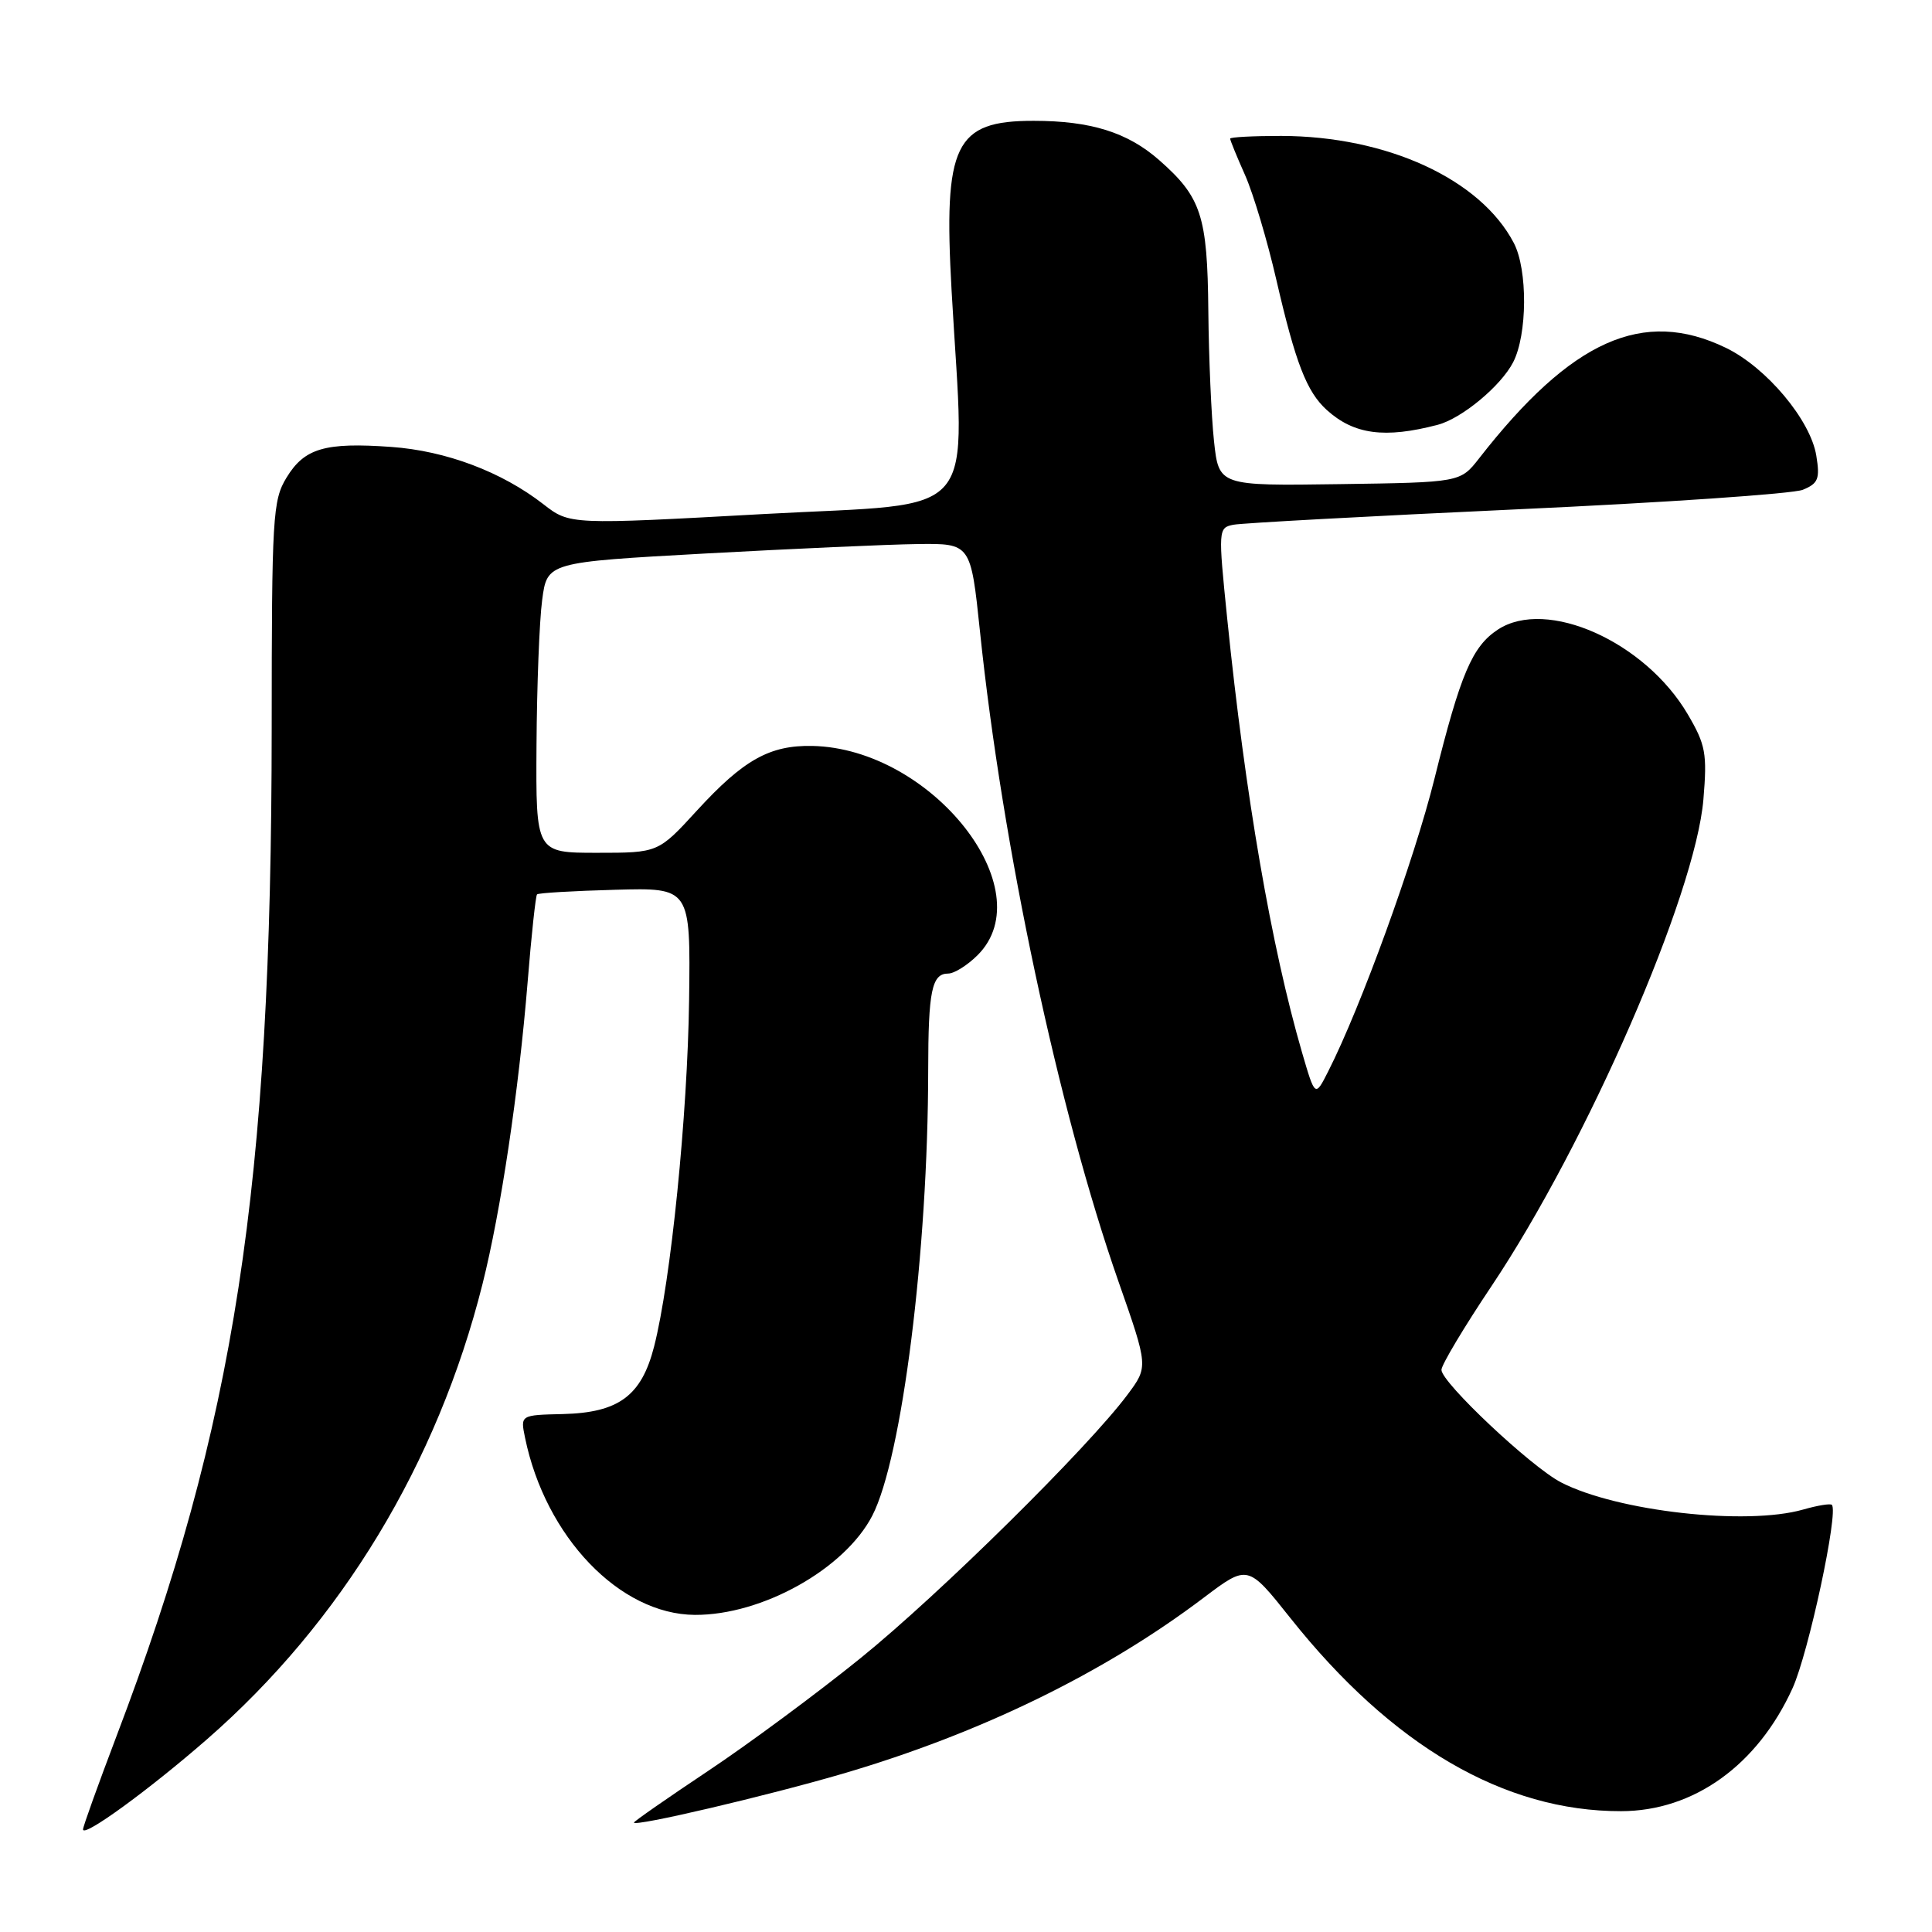 <?xml version="1.0" encoding="UTF-8" standalone="no"?>
<!DOCTYPE svg PUBLIC "-//W3C//DTD SVG 1.1//EN" "http://www.w3.org/Graphics/SVG/1.1/DTD/svg11.dtd" >
<svg xmlns="http://www.w3.org/2000/svg" xmlns:xlink="http://www.w3.org/1999/xlink" version="1.1" viewBox="0 0 256 256">
 <g >
 <path fill="currentColor"
d=" M 27.41 230.48 C 45.23 214.94 57.96 193.92 63.93 170.16 C 66.37 160.45 68.72 144.71 69.91 130.17 C 70.41 123.94 70.98 118.69 71.16 118.51 C 71.35 118.32 76.00 118.05 81.50 117.90 C 91.50 117.62 91.50 117.62 91.31 132.45 C 91.11 147.74 88.89 169.77 86.67 178.43 C 85.00 184.96 81.98 187.19 74.58 187.37 C 68.95 187.50 68.95 187.50 69.57 190.50 C 72.26 203.63 82.11 213.92 92.07 213.98 C 100.97 214.03 111.92 207.91 115.58 200.84 C 119.52 193.22 122.97 165.80 122.99 141.83 C 123.00 131.27 123.47 129.00 125.65 129.00 C 126.44 129.00 128.20 127.90 129.55 126.55 C 138.22 117.87 123.42 99.16 107.63 98.84 C 101.99 98.73 98.52 100.67 92.35 107.40 C 87.22 113.00 87.22 113.00 79.11 113.00 C 71.00 113.00 71.00 113.00 71.09 98.75 C 71.14 90.91 71.47 82.25 71.84 79.50 C 72.50 74.50 72.50 74.50 93.50 73.34 C 105.05 72.71 117.68 72.14 121.57 72.09 C 128.63 72.00 128.63 72.00 129.85 83.65 C 132.82 112.19 140.26 147.11 148.20 169.80 C 152.16 181.10 152.16 181.10 149.40 184.80 C 144.18 191.81 124.48 211.26 114.03 219.71 C 108.27 224.37 99.16 231.11 93.78 234.69 C 88.40 238.28 84.00 241.34 84.00 241.50 C 84.00 242.10 101.72 237.94 111.72 235.01 C 129.92 229.67 146.33 221.67 159.53 211.68 C 165.34 207.30 165.34 207.30 170.99 214.41 C 184.44 231.33 199.31 240.02 214.80 239.99 C 224.42 239.98 232.88 233.91 237.52 223.70 C 239.64 219.04 243.65 200.32 242.73 199.40 C 242.53 199.20 240.83 199.48 238.94 200.02 C 231.40 202.18 214.27 200.26 206.84 196.42 C 202.88 194.37 191.00 183.19 191.00 181.51 C 191.00 180.86 193.98 175.87 197.63 170.42 C 210.32 151.45 224.65 118.52 225.71 105.93 C 226.22 99.85 226.01 98.69 223.65 94.67 C 218.00 85.02 204.94 79.19 198.48 83.42 C 195.07 85.66 193.53 89.28 190.07 103.20 C 187.41 113.90 180.31 133.47 176.00 141.95 C 174.26 145.39 174.26 145.39 172.53 139.47 C 168.45 125.43 165.01 105.47 162.61 81.95 C 161.41 70.15 161.42 69.93 163.44 69.53 C 164.58 69.31 181.47 68.39 201.00 67.49 C 220.53 66.60 237.57 65.43 238.88 64.90 C 240.93 64.06 241.17 63.45 240.67 60.38 C 239.91 55.66 234.06 48.69 228.69 46.09 C 217.73 40.79 208.24 45.03 196.00 60.72 C 193.50 63.92 193.50 63.92 177.50 64.15 C 161.50 64.38 161.50 64.38 160.86 58.44 C 160.51 55.17 160.17 47.42 160.11 41.20 C 159.99 28.58 159.19 26.13 153.58 21.20 C 149.41 17.54 144.53 16.01 136.97 16.01 C 126.50 16.00 125.00 19.10 126.09 38.50 C 127.84 69.50 130.34 66.52 101.25 68.11 C 75.50 69.53 75.50 69.53 72.00 66.81 C 66.46 62.51 59.11 59.74 51.85 59.22 C 43.06 58.59 40.34 59.39 37.97 63.28 C 36.13 66.29 36.01 68.44 36.00 96.50 C 35.98 157.34 31.14 188.78 15.43 230.07 C 13.00 236.48 11.00 242.03 11.00 242.41 C 11.00 243.53 19.69 237.21 27.41 230.48 Z  M 190.50 56.29 C 193.68 55.46 198.87 51.16 200.50 48.00 C 202.39 44.34 202.44 35.74 200.59 32.20 C 196.17 23.73 183.78 18.04 169.75 18.01 C 166.04 18.01 163.00 18.17 163.00 18.37 C 163.00 18.58 163.89 20.77 164.99 23.23 C 166.08 25.70 167.94 31.93 169.12 37.07 C 171.67 48.11 173.14 51.91 175.81 54.33 C 179.41 57.58 183.48 58.13 190.50 56.29 Z "/>
</g>
</svg>